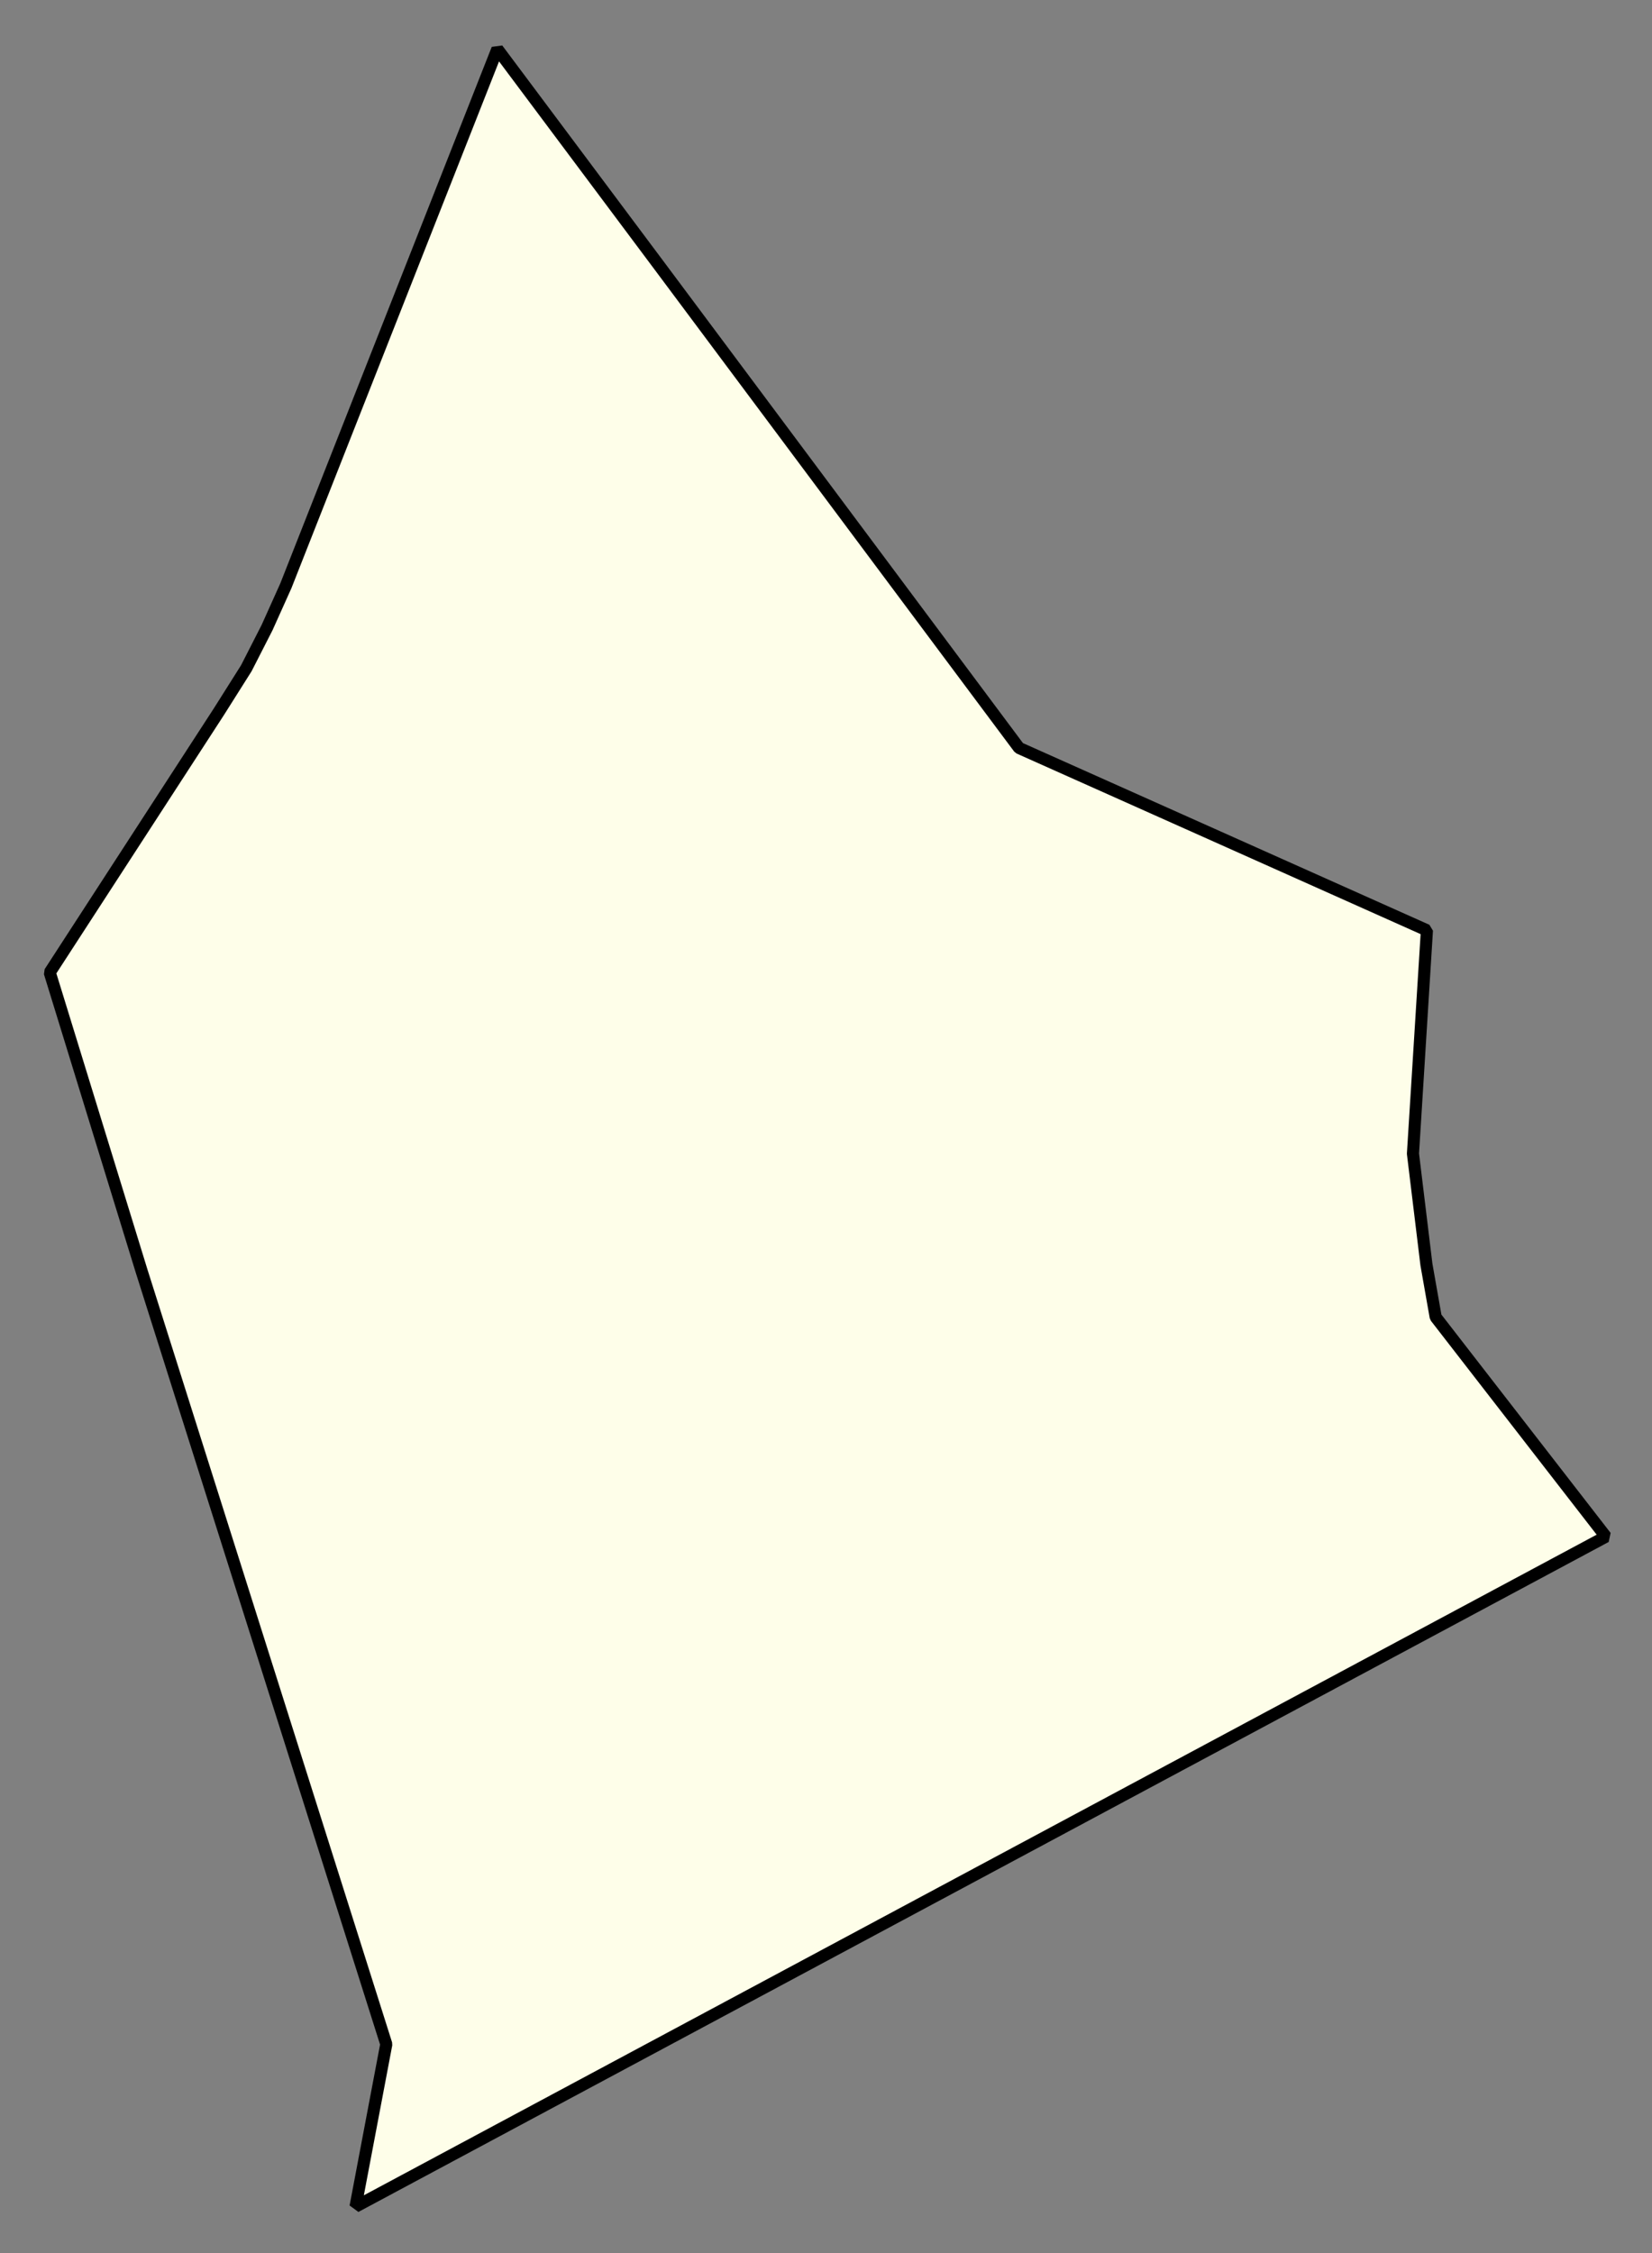 <svg xmlns="http://www.w3.org/2000/svg" role="img" viewBox="1421.83 581.21 30.27 41.27"><rect x="1421.83" y="581.21" width="30.27" height="41.27" fill="#808080" stroke="none"/><title>Avon</title><g id="g14955" fill="#fefee9" fill-opacity="1" fill-rule="evenodd" stroke="#000" stroke-linecap="square" stroke-linejoin="bevel" stroke-opacity="1" stroke-width=".098" transform="translate(-216.714 -21.7) scale(2.264)"><path id="path15741" fill-rule="evenodd" d="M 733.3,272.941 L 735.287,273.829 L 735.174,275.636 L 735.283,276.533 L 735.358,276.958 L 736.735,278.734 L 726.616,284.154 L 726.865,282.84 L 724.885,276.587 L 724.141,274.17 L 725.511,272.059 L 725.732,271.709 L 725.9,271.38 L 726.052,271.042 L 727.764,266.7 L 729.067,268.443 L 731.986,272.354 L 733.3,272.941"/></g></svg>
